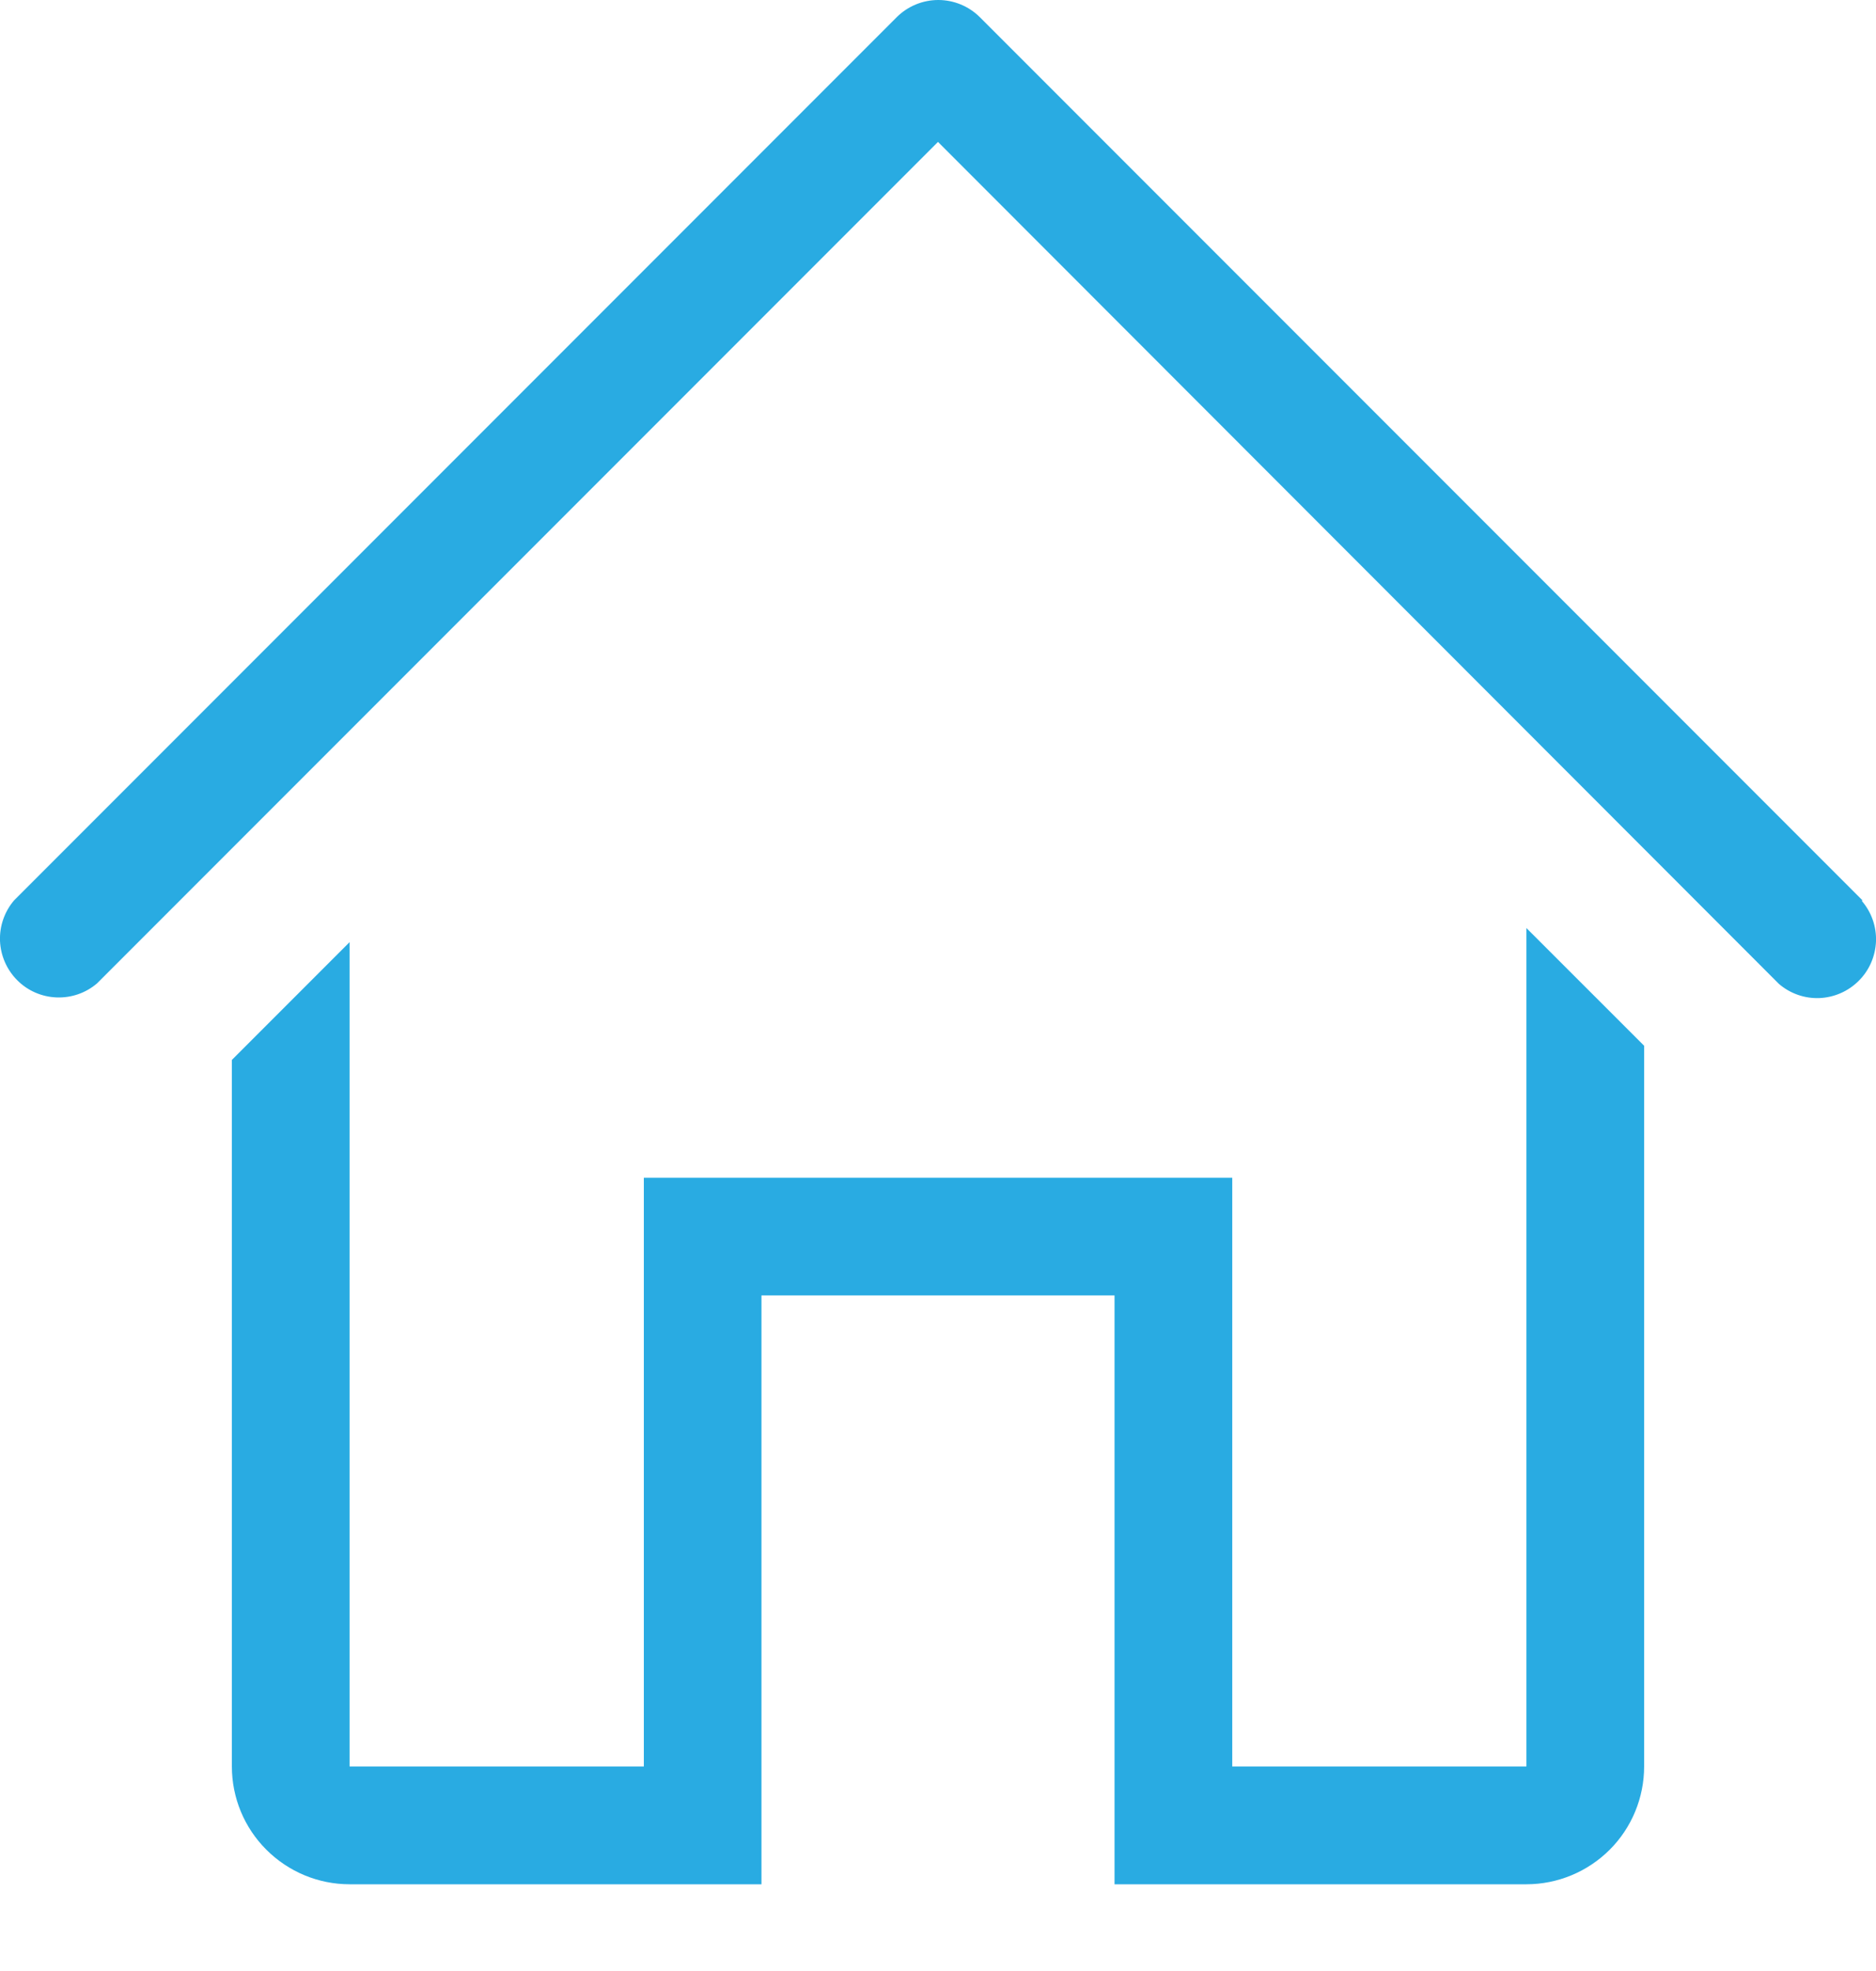 <svg width="20" height="21" viewBox="0 0 20 21" fill="none" xmlns="http://www.w3.org/2000/svg">
<path d="M19.855 9.592L10.445 0.182C10.328 0.066 10.169 0 10.003 0C9.837 0 9.678 0.066 9.561 0.182L0.151 9.592C0.048 9.712 -0.006 9.867 0 10.025C0.007 10.183 0.072 10.332 0.184 10.444C0.295 10.556 0.445 10.621 0.603 10.627C0.761 10.633 0.915 10.58 1.035 10.477L10 1.512L18.965 10.483C19.085 10.586 19.239 10.64 19.397 10.634C19.555 10.627 19.704 10.562 19.816 10.45C19.928 10.339 19.993 10.189 20 10.031C20.006 9.873 19.952 9.719 19.849 9.599L19.855 9.592Z" fill="#29ABE2"/>
<path d="M16.273 18.821H13.137V12.548H6.864V18.821H3.727V10.038L2.472 11.293V18.821C2.472 19.154 2.604 19.473 2.84 19.708C3.075 19.943 3.394 20.076 3.727 20.076H8.118V13.802H11.882V20.076H16.273C16.606 20.076 16.925 19.943 17.161 19.708C17.396 19.473 17.528 19.154 17.528 18.821V11.142L16.273 9.888V18.821Z" fill="#29ABE2"/>
</svg>
